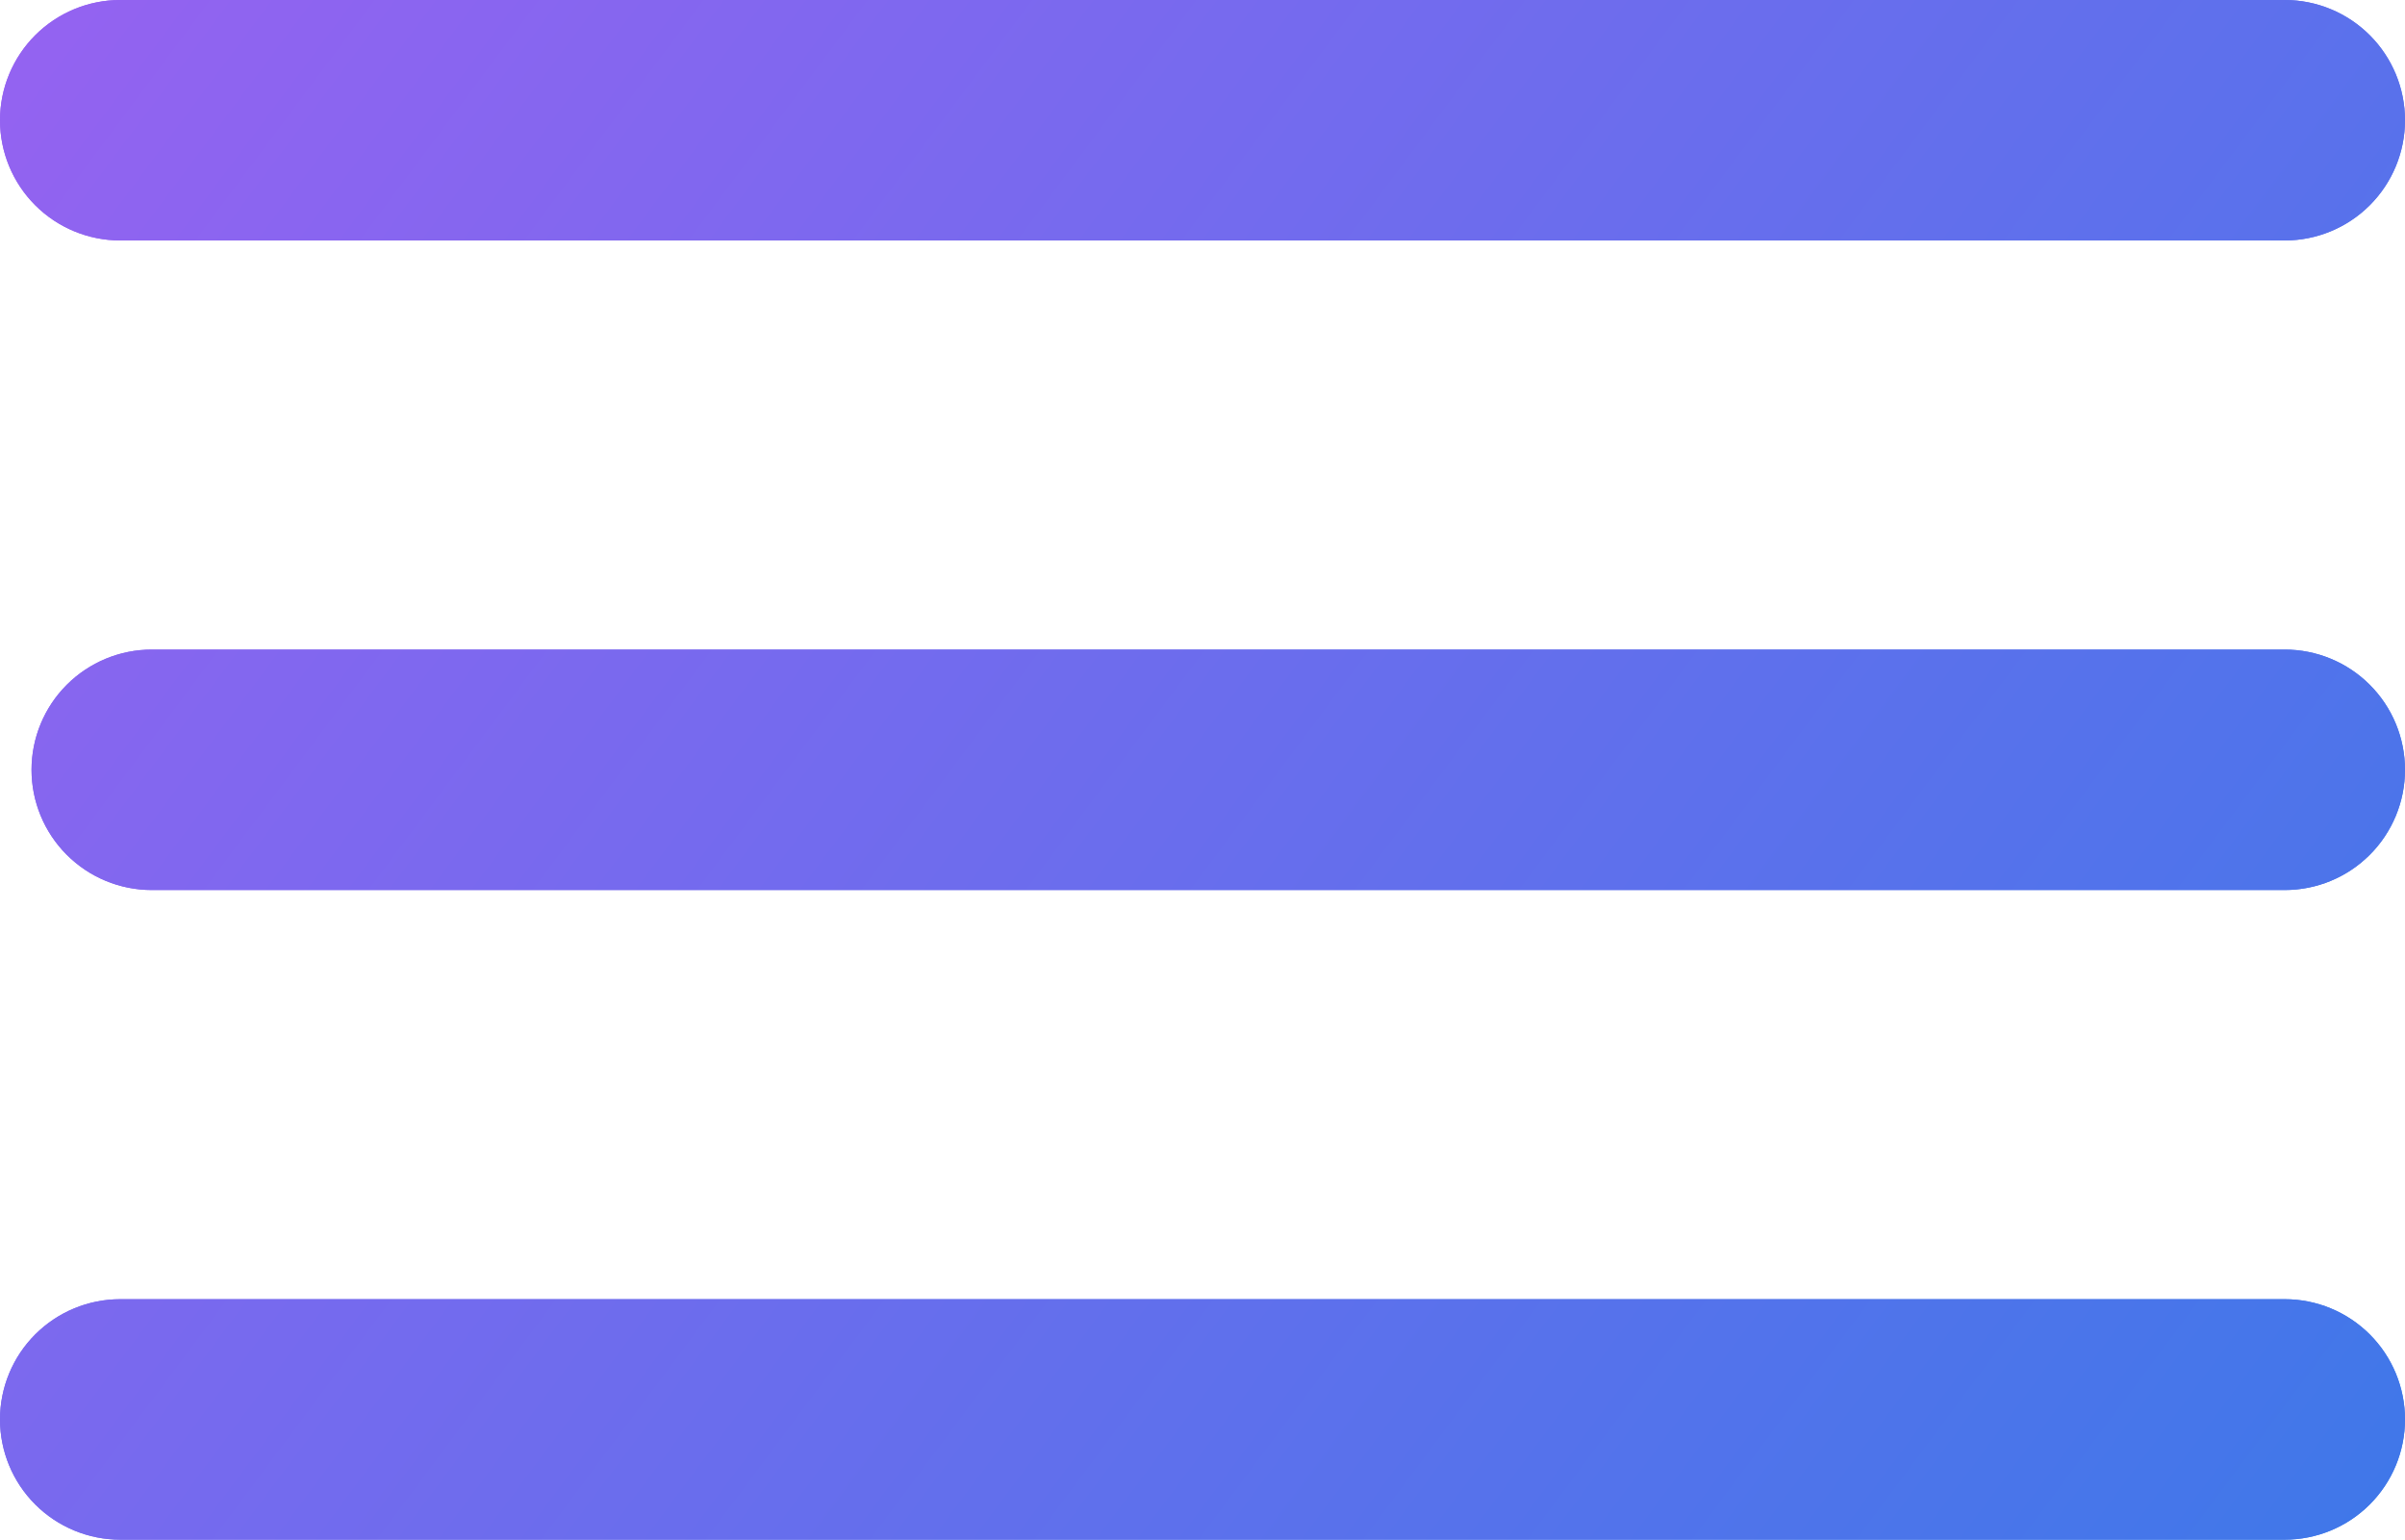 <svg xmlns="http://www.w3.org/2000/svg" xmlns:xlink="http://www.w3.org/1999/xlink" width="42.781" height="27.391" viewBox="0 0 42.781 27.391"><defs><style>.a,.b,.c{fill:url(#a);}.b{stroke:rgba(0,0,0,0);}.c{clip-rule:evenodd;}.d{clip-path:url(#g);}.e{clip-path:url(#h);}.f{clip-path:url(#i);}.g{clip-path:url(#j);}.h{clip-path:url(#l);}</style><linearGradient id="a" x1="0.02" y1="0.233" x2="1" y2="0.964" gradientUnits="objectBoundingBox"><stop offset="0" stop-color="#ae5cf3"/><stop offset="1" stop-color="#1283e5"/></linearGradient><clipPath id="g"><path class="a" d="M257.642-73.444a2.139,2.139,0,0,1,2.139,2.139,2.139,2.139,0,0,1-2.139,2.139H219.7a2.139,2.139,0,0,1-2.139-2.139,2.139,2.139,0,0,1,2.139-2.139Zm0-11.556a2.139,2.139,0,0,1,2.139,2.139,2.139,2.139,0,0,1-2.139,2.139h-38.5A2.139,2.139,0,0,1,217-82.861,2.139,2.139,0,0,1,219.139-85Zm0,23.113a2.139,2.139,0,0,1,2.139,2.139,2.139,2.139,0,0,1-2.139,2.139h-38.5A2.139,2.139,0,0,1,217-59.748a2.139,2.139,0,0,1,2.139-2.139Z" transform="translate(0)"/></clipPath><clipPath id="h"><path class="a" d="M215-38.662h51.338V-90H215Z" transform="translate(-215 90)"/></clipPath><clipPath id="i"><rect class="b" width="64.172" height="51.338"/></clipPath><clipPath id="j"><path class="a" d="M217-55.053h42.781V-85H217Z" transform="translate(-217 85)"/></clipPath><clipPath id="l"><path class="c" d="M215-90h51.338v51.338H215Z" transform="translate(-215 90)"/></clipPath></defs><g class="d" transform="translate(-217 85)"><g class="e" transform="translate(212.722 -95.695)"><g class="f" transform="translate(-6.417)"><g class="g" transform="translate(10.695 10.695)"><path class="a" d="M212-90h64.172v51.338H212Z" transform="translate(-222.695 79.305)"/></g><g class="h" transform="translate(6.417)"><g class="g" transform="translate(4.278 10.695)"><path class="a" d="M210-95h72.728v72.728H210Z" transform="translate(-224.973 73.609)"/></g></g></g></g></g></svg>
